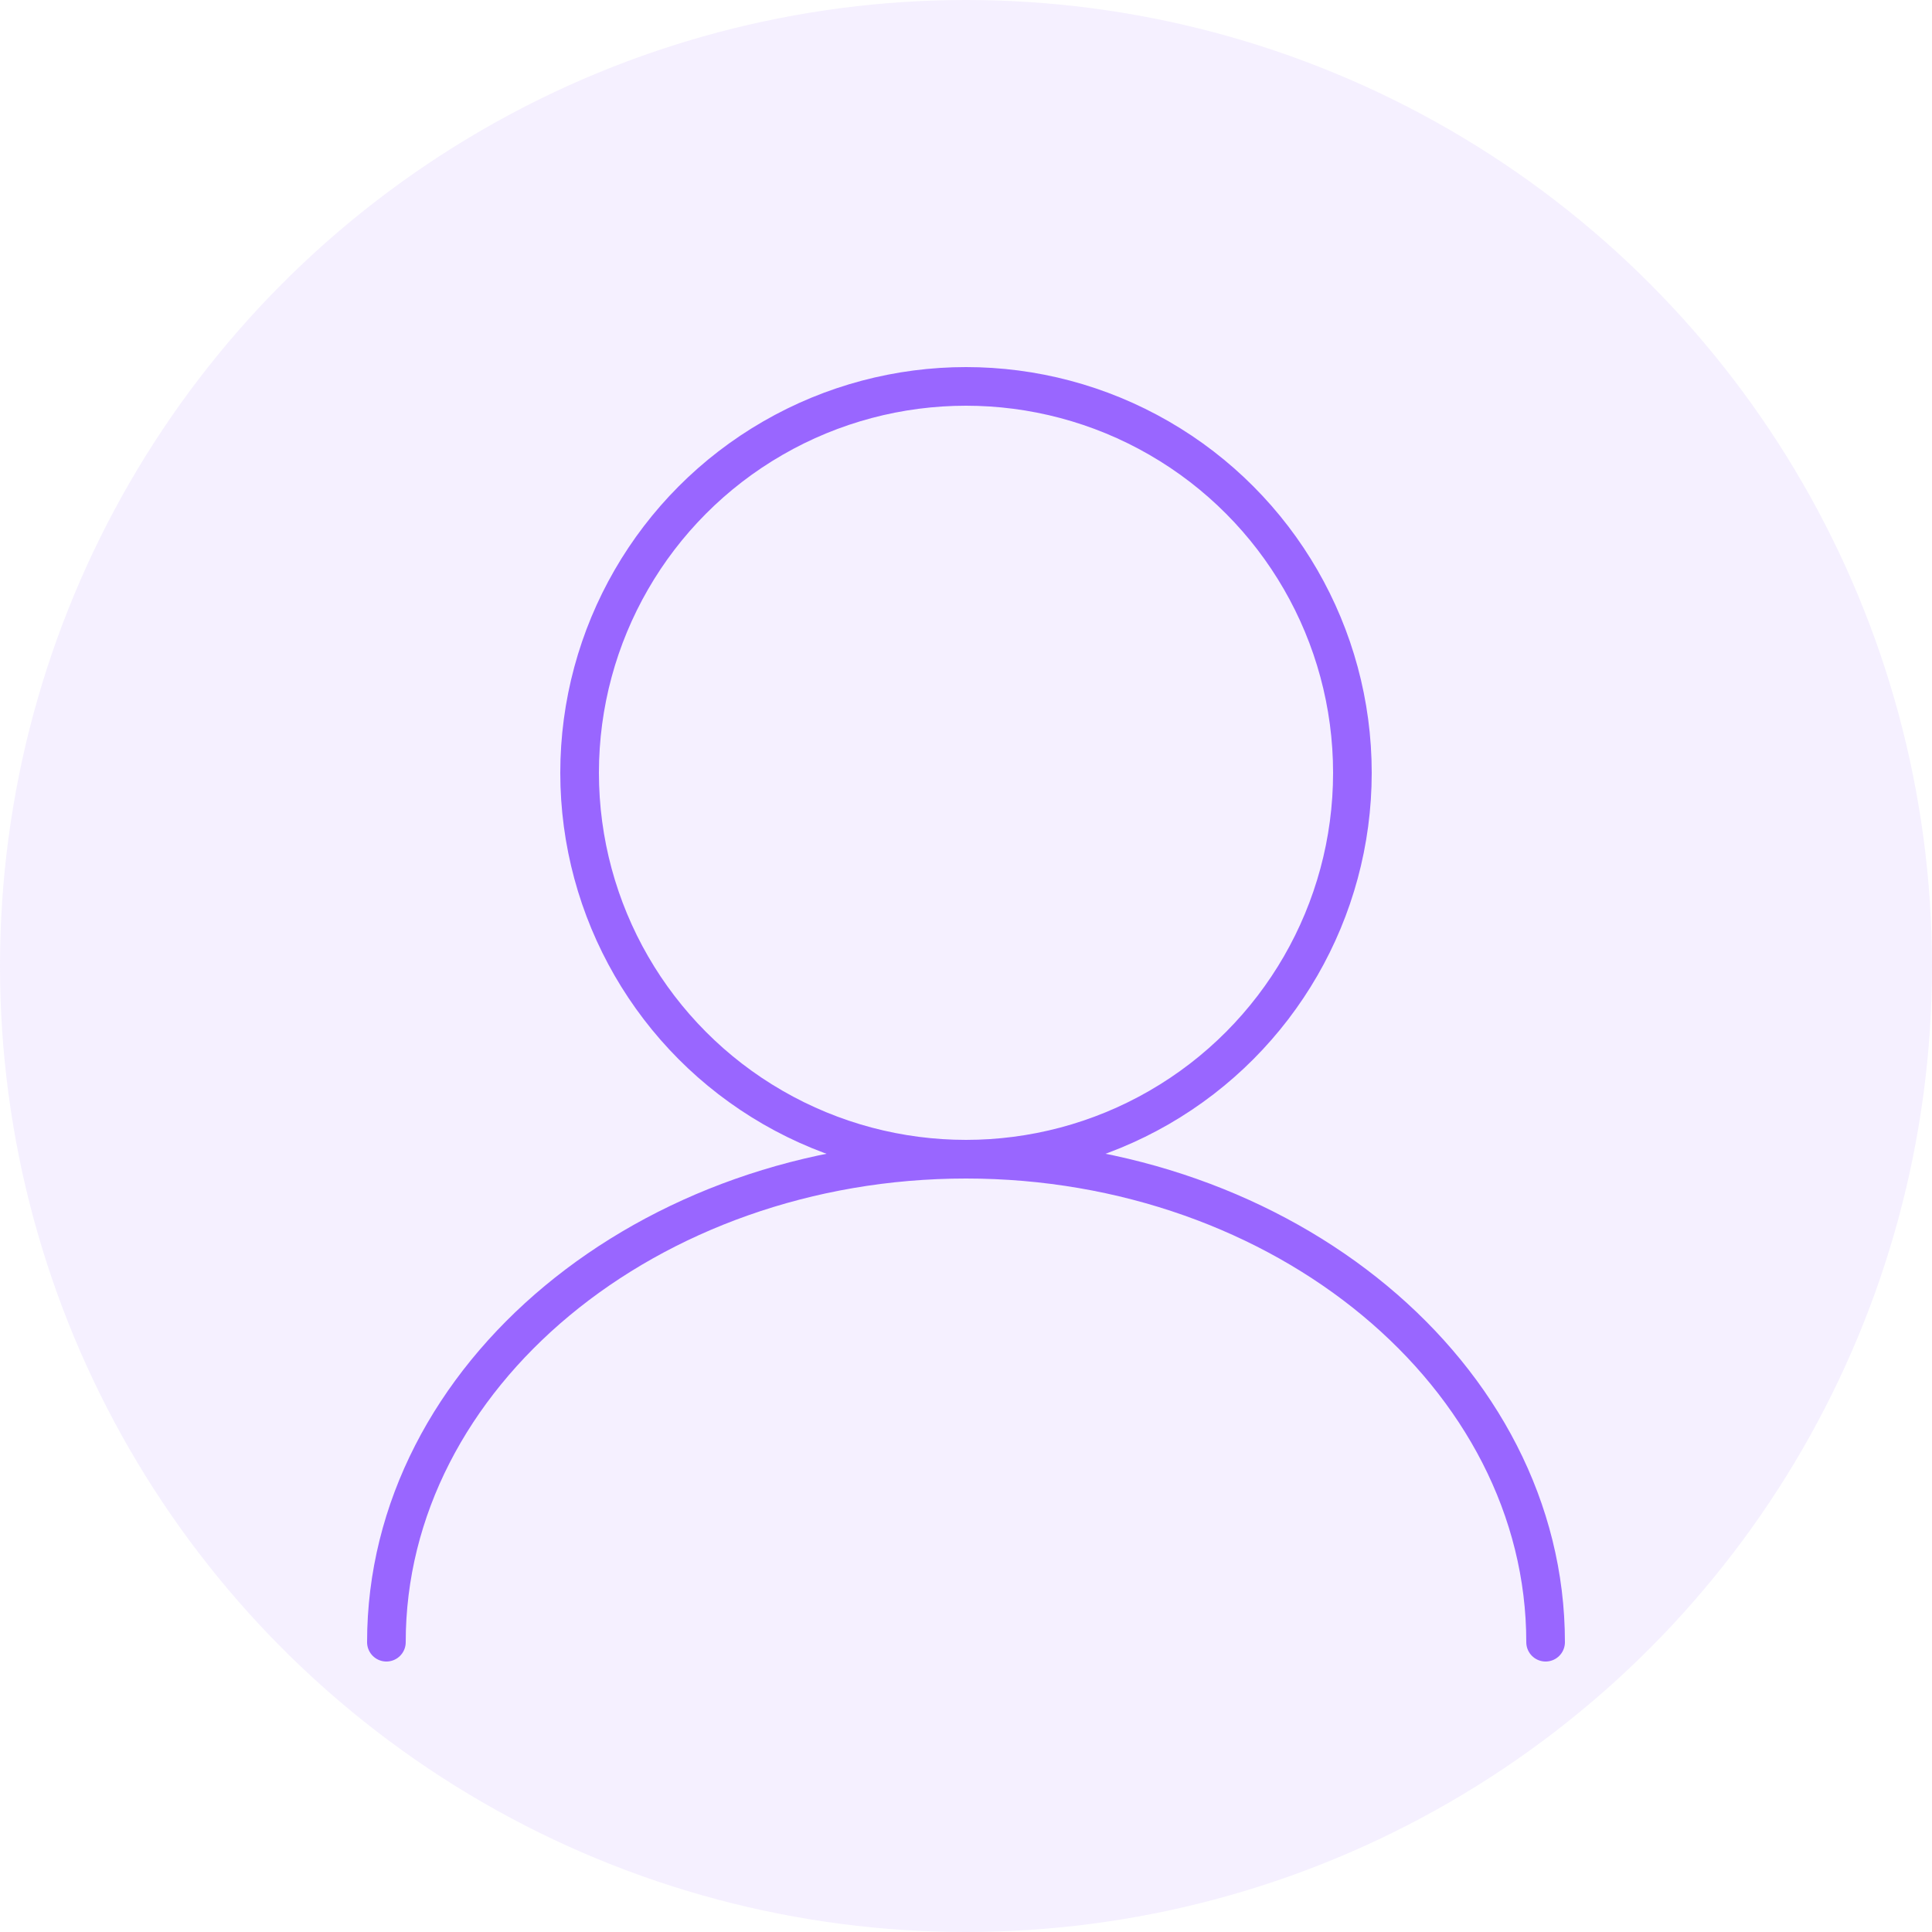 <svg width="200" height="200" viewBox="0 0 200 200" fill="none" xmlns="http://www.w3.org/2000/svg">
  <circle cx="100" cy="100" r="100" fill="#9966ff" opacity="0.1"/>
  <circle cx="100" cy="80" r="40" stroke="#9966ff" stroke-width="4" fill="none"/>
  <path d="M160 170C160 142.386 132.843 120 100 120C67.157 120 40 142.386 40 170" stroke="#9966ff" stroke-width="4" stroke-linecap="round"/>
</svg> 